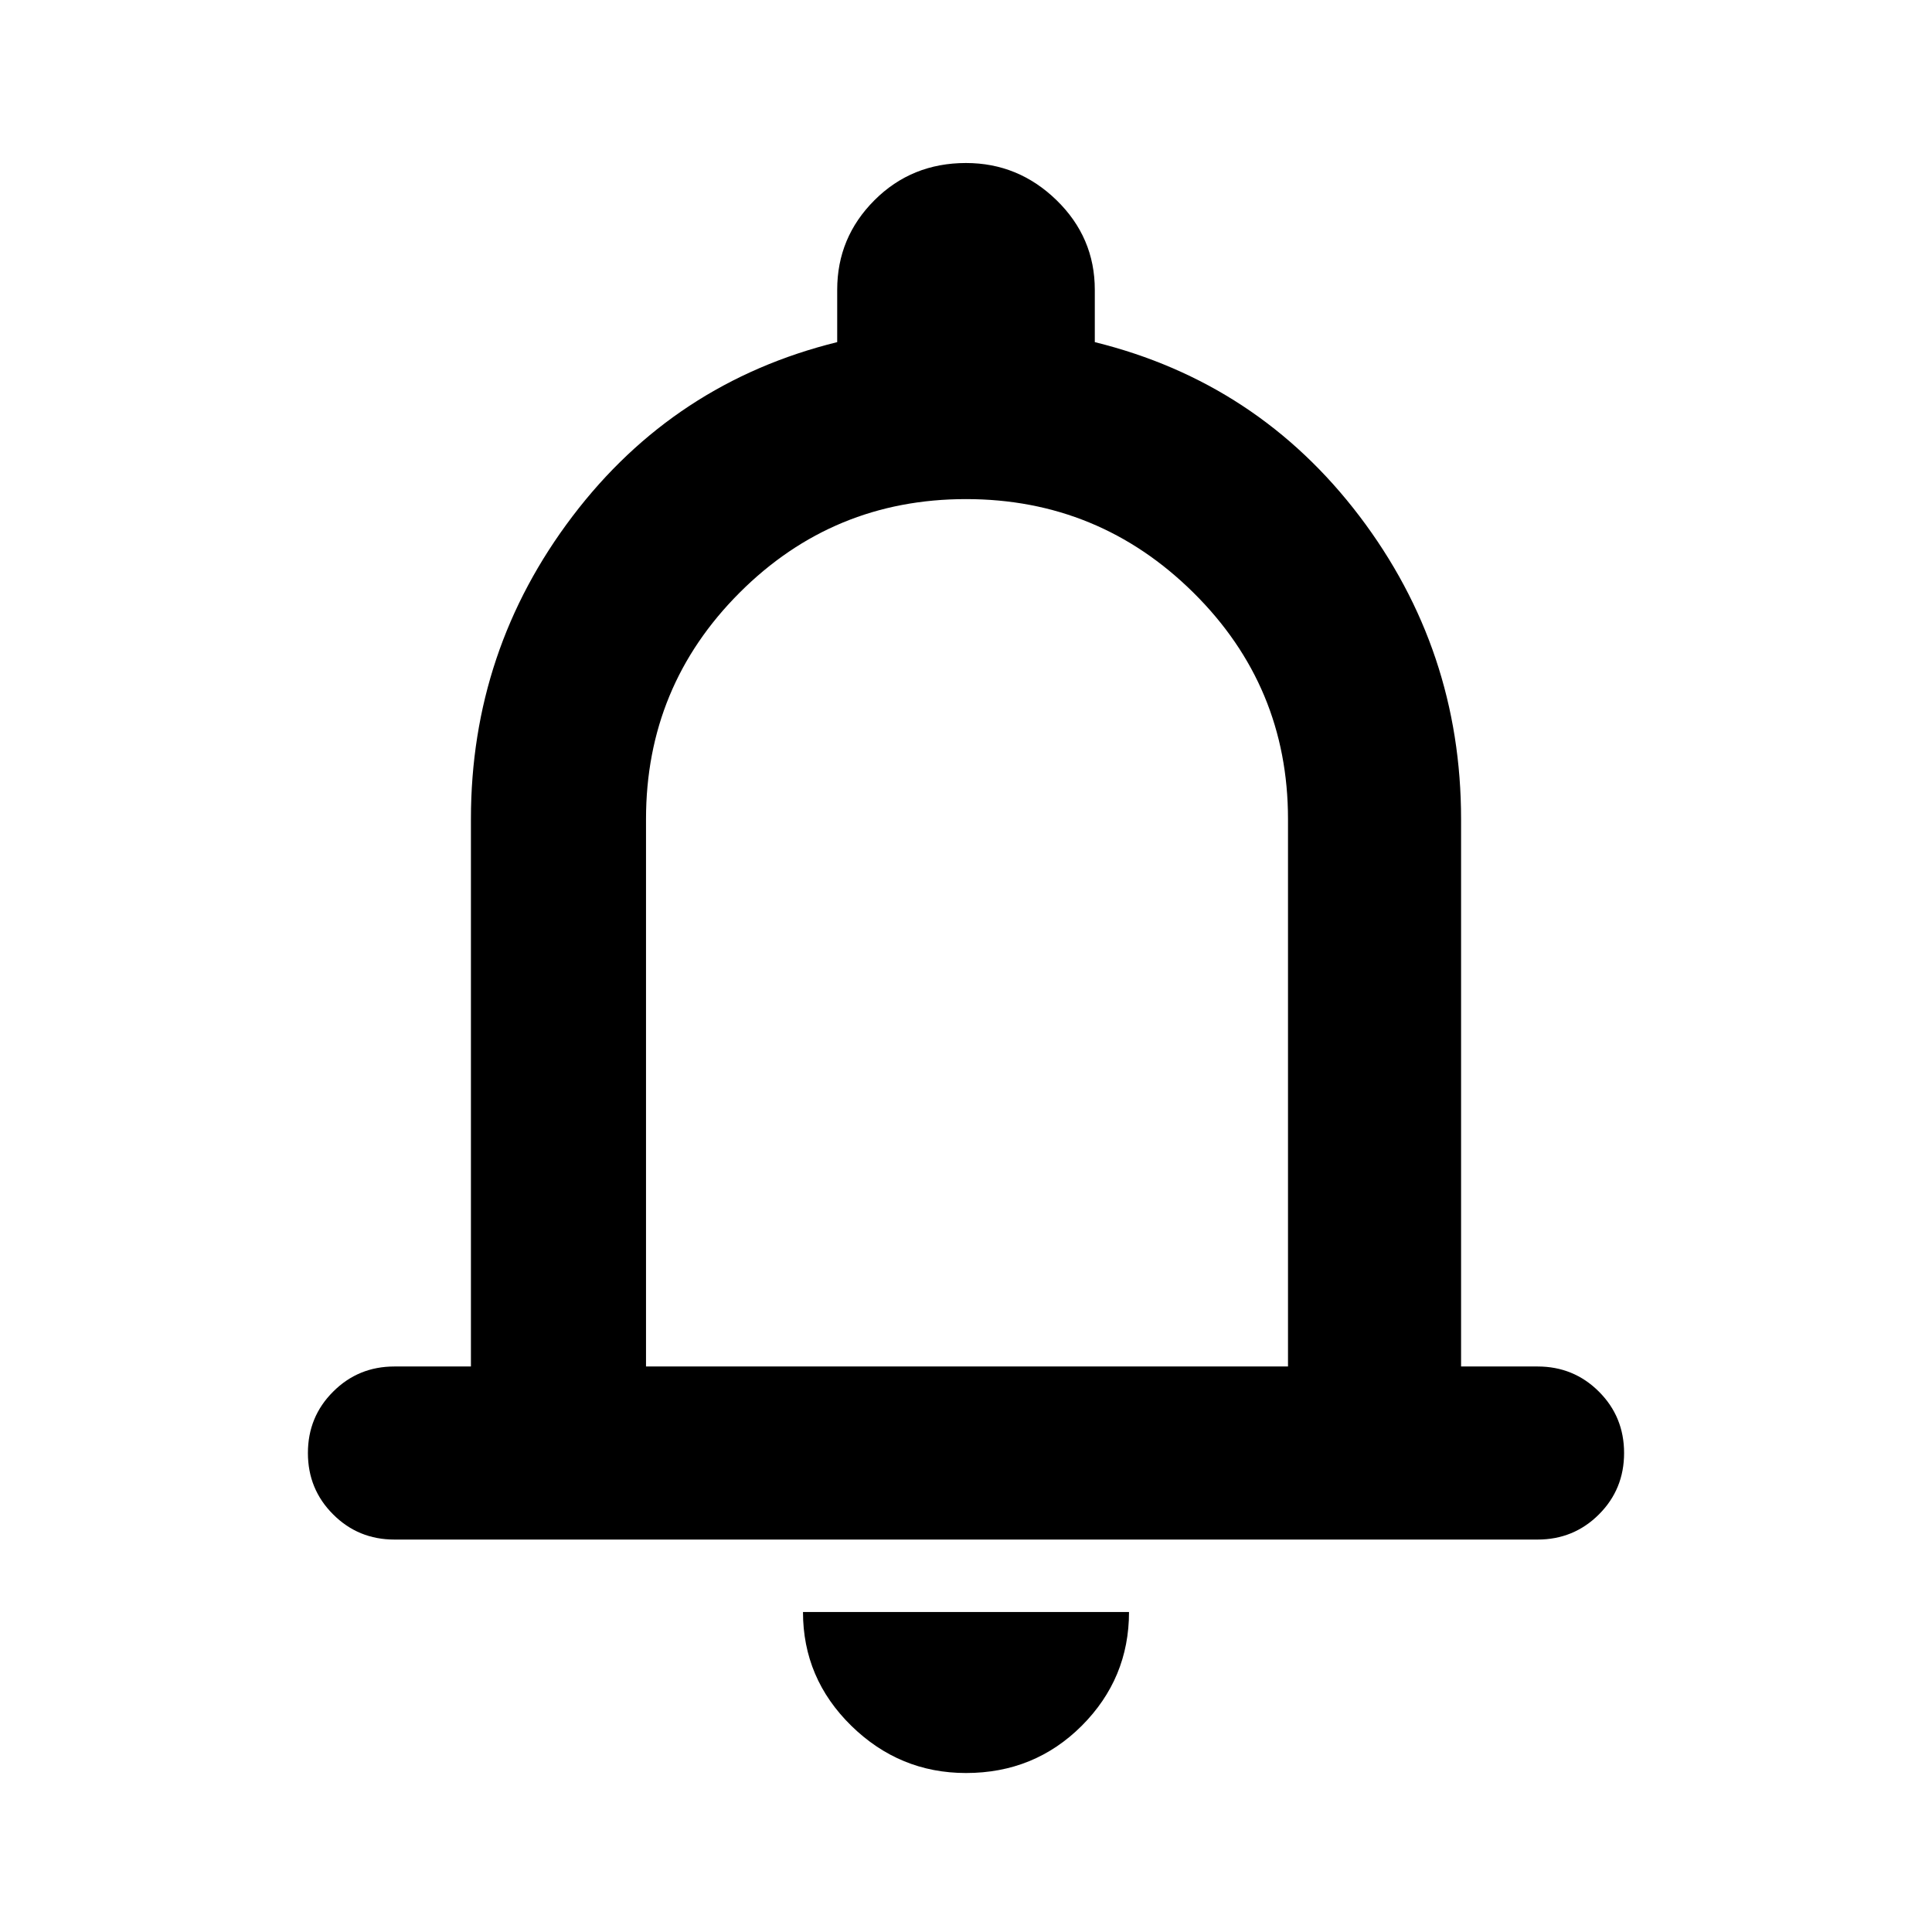 <svg xmlns="http://www.w3.org/2000/svg" height="24" width="24"><path d="M4.9 19.125q-.45 0-.762-.313-.313-.312-.313-.762t.313-.762q.312-.313.762-.313h.95v-6.8q0-2.1 1.263-3.763Q8.375 4.75 10.4 4.25V3.6q0-.65.463-1.113.462-.462 1.137-.462.65 0 1.125.462.475.463.475 1.113v.65q2.025.5 3.288 2.162 1.262 1.663 1.262 3.763v6.8h.95q.45 0 .763.313.312.312.312.762t-.312.762q-.313.313-.763.313Zm7.1-7.55Zm0 10.45q-.825 0-1.425-.587-.6-.588-.6-1.413h4.05q0 .825-.587 1.413-.588.587-1.438.587Zm-3.975-5.05H16v-6.8q0-1.65-1.175-2.813Q13.65 6.2 12 6.2q-1.65 0-2.812 1.162-1.163 1.163-1.163 2.813Z"/></svg>